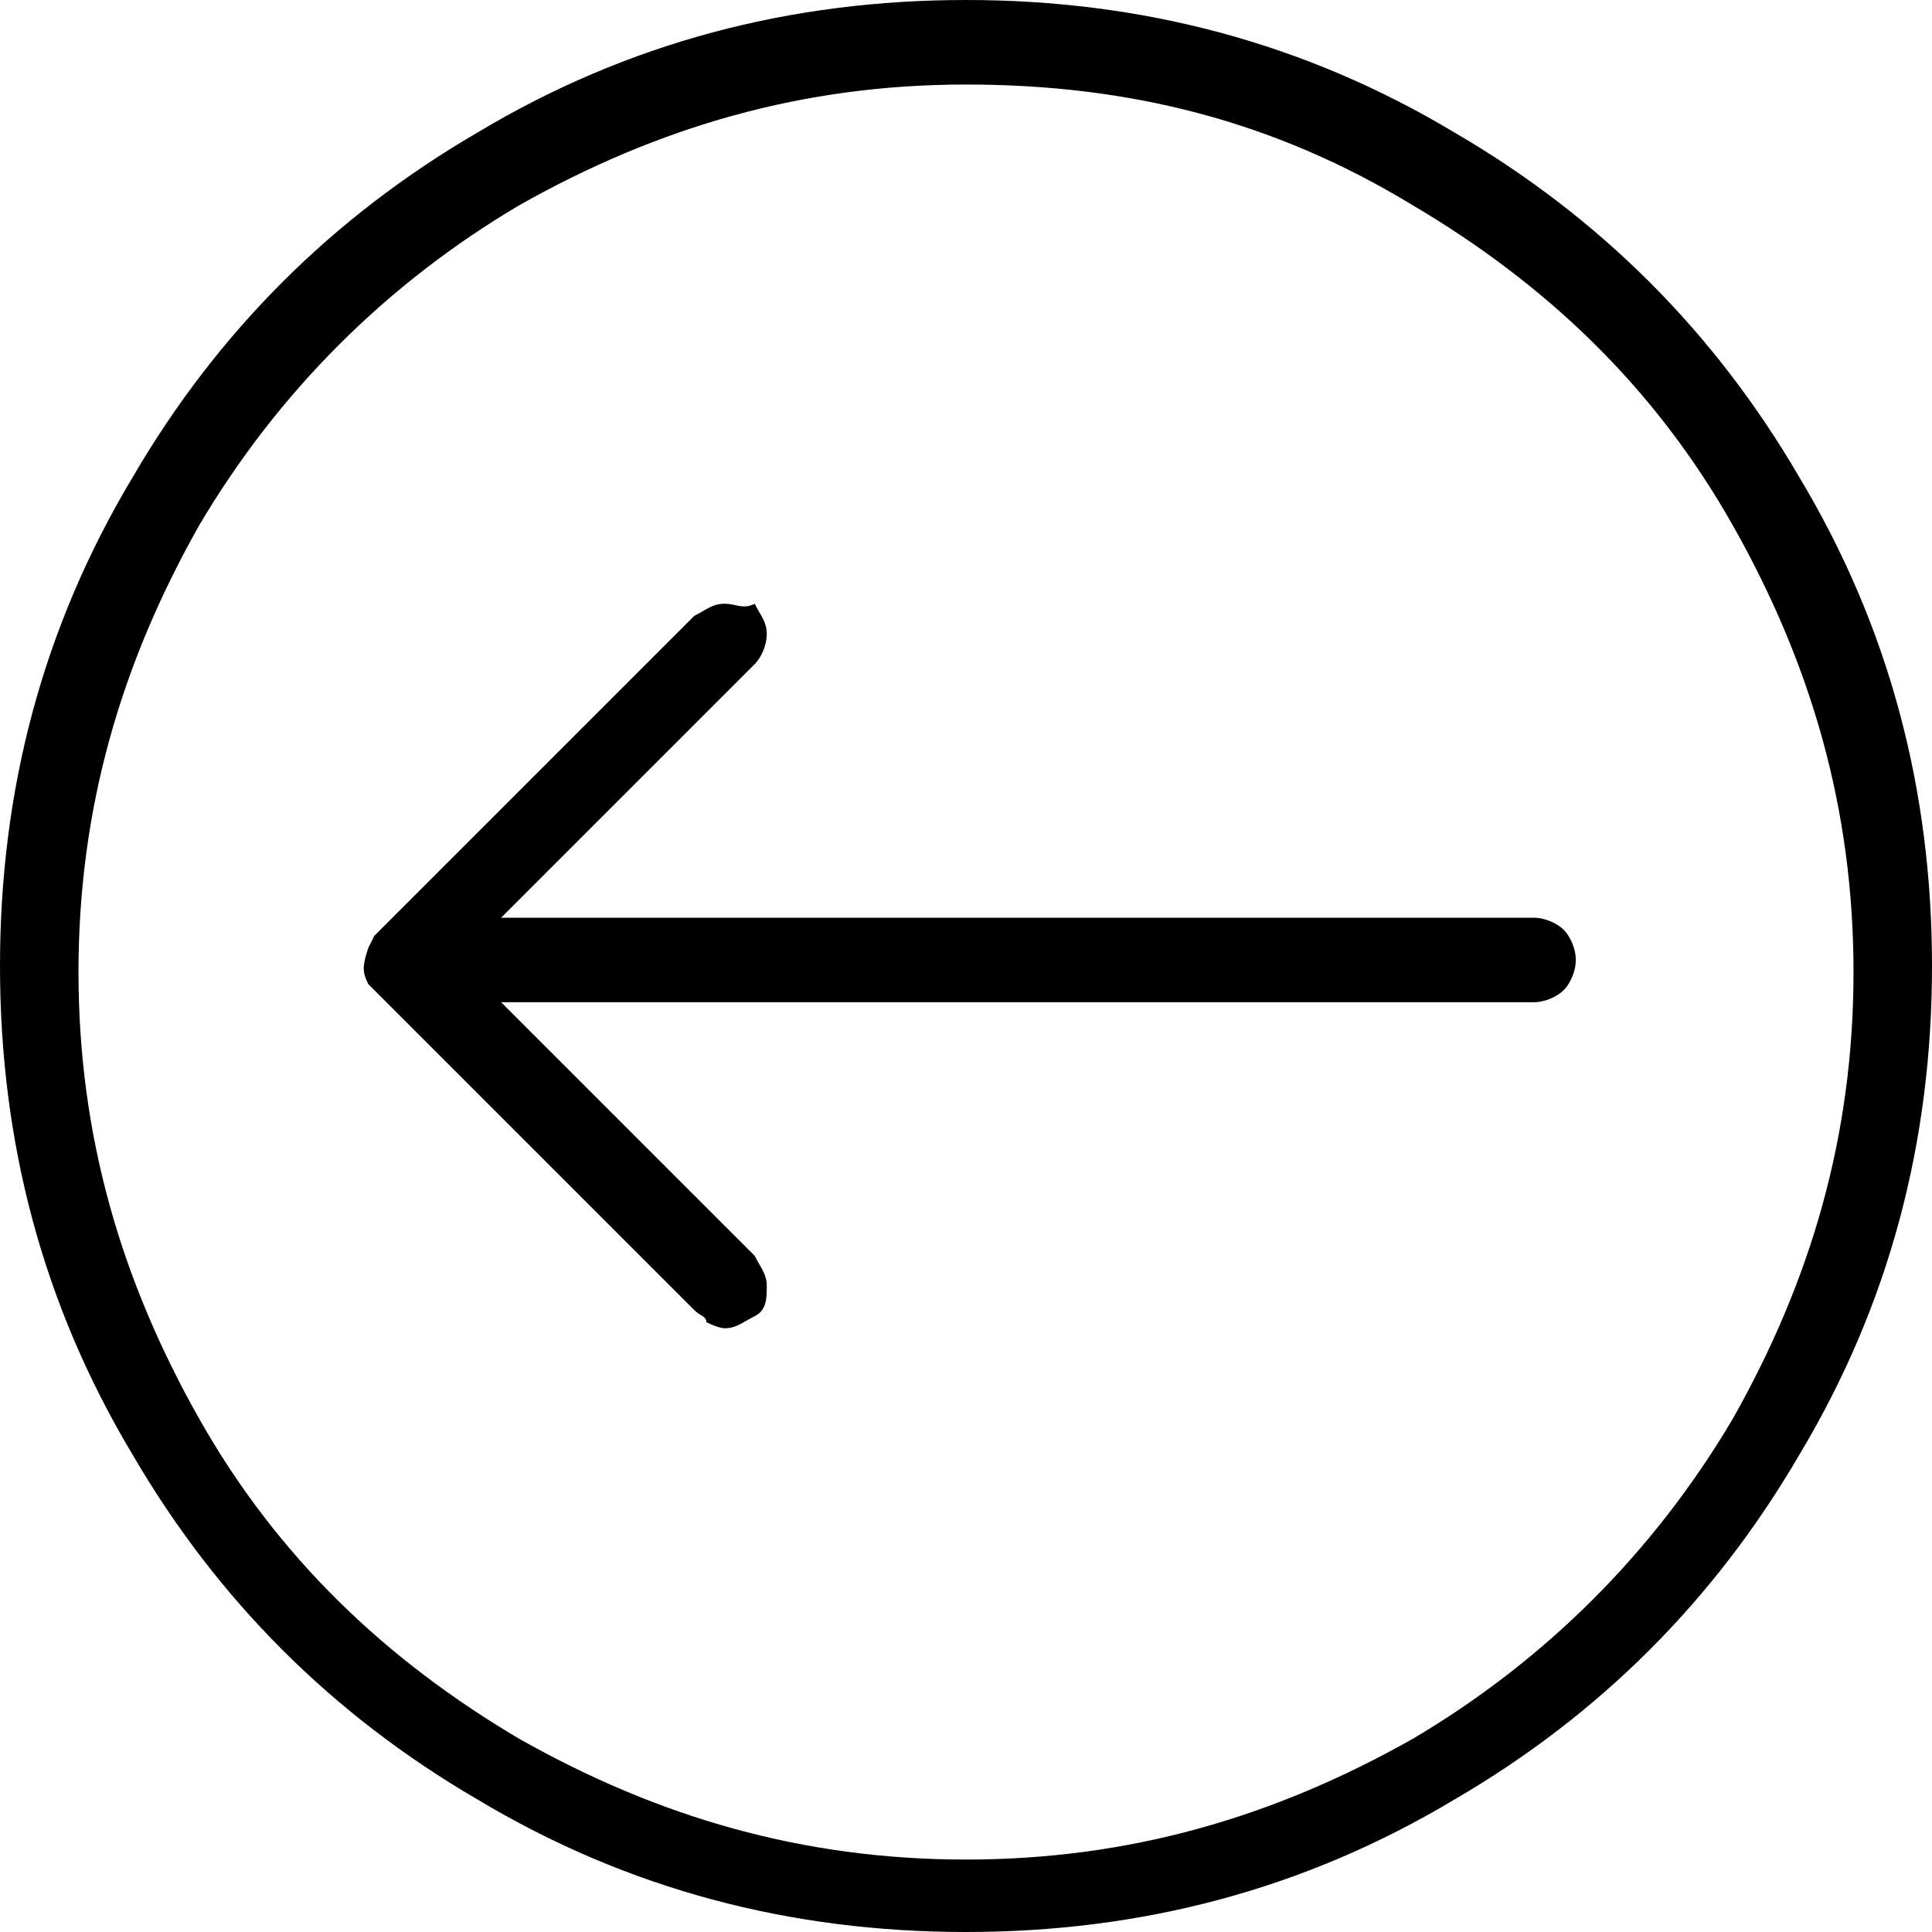 <?xml version="1.0" encoding="utf-8"?>
<!-- Generator: Adobe Illustrator 19.1.0, SVG Export Plug-In . SVG Version: 6.00 Build 0)  -->
<svg version="1.1" id="Layer_1" xmlns="http://www.w3.org/2000/svg" xmlns:xlink="http://www.w3.org/1999/xlink" x="0px" y="0px"
	 viewBox="0 0 32 32" enable-background="new 0 0 32 32" xml:space="preserve">
<g>
	<path d="M16,0c-2.9,0-5.6,0.7-8.1,2.2C5.5,3.6,3.6,5.5,2.2,7.9C0.7,10.4,0,13.1,0,16c0,2.9,0.7,5.6,2.2,8.1
		c1.4,2.4,3.3,4.3,5.7,5.7c2.5,1.5,5.2,2.2,8.1,2.2c2.9,0,5.6-0.7,8.1-2.2c2.4-1.4,4.3-3.3,5.7-5.7c1.5-2.5,2.2-5.2,2.2-8.1
		c0-2.9-0.7-5.6-2.2-8.1c-1.4-2.4-3.3-4.3-5.7-5.7C21.6,0.7,18.9,0,16,0z M23.4,3.4c2.2,1.3,4,3,5.3,5.3c1.3,2.3,2,4.7,2,7.4
		s-0.7,5.1-2,7.4c-1.3,2.2-3.1,4-5.3,5.3c-2.3,1.3-4.7,2-7.4,2c-2.7,0-5.1-0.7-7.4-2c-2.2-1.3-4-3-5.3-5.3c-1.3-2.3-2-4.7-2-7.4
		s0.7-5.1,2-7.4c1.3-2.2,3.1-4,5.3-5.3c2.3-1.3,4.7-2,7.4-2C18.7,1.4,21.1,2,23.4,3.4z M6.1,16.3l5.4,5.4c0.1,0.1,0.2,0.1,0.2,0.2
		C11.9,22,12,22,12,22c0.2,0,0.3-0.1,0.5-0.2s0.2-0.3,0.2-0.5s-0.1-0.3-0.2-0.5l-4.2-4.2h17.1c0.2,0,0.4-0.1,0.5-0.2
		c0.1-0.1,0.2-0.3,0.2-0.5c0-0.2-0.1-0.4-0.2-0.5c-0.1-0.1-0.3-0.2-0.5-0.2H8.3l4.2-4.2c0.1-0.1,0.2-0.3,0.2-0.5
		c0-0.2-0.1-0.3-0.2-0.5C12.3,10.1,12.2,10,12,10s-0.3,0.1-0.5,0.2l-5.3,5.3l-0.1,0.2C6,16,6,16.1,6.1,16.3
		C6.1,16.3,6.1,16.3,6.1,16.3z"/>
</g>
</svg>
